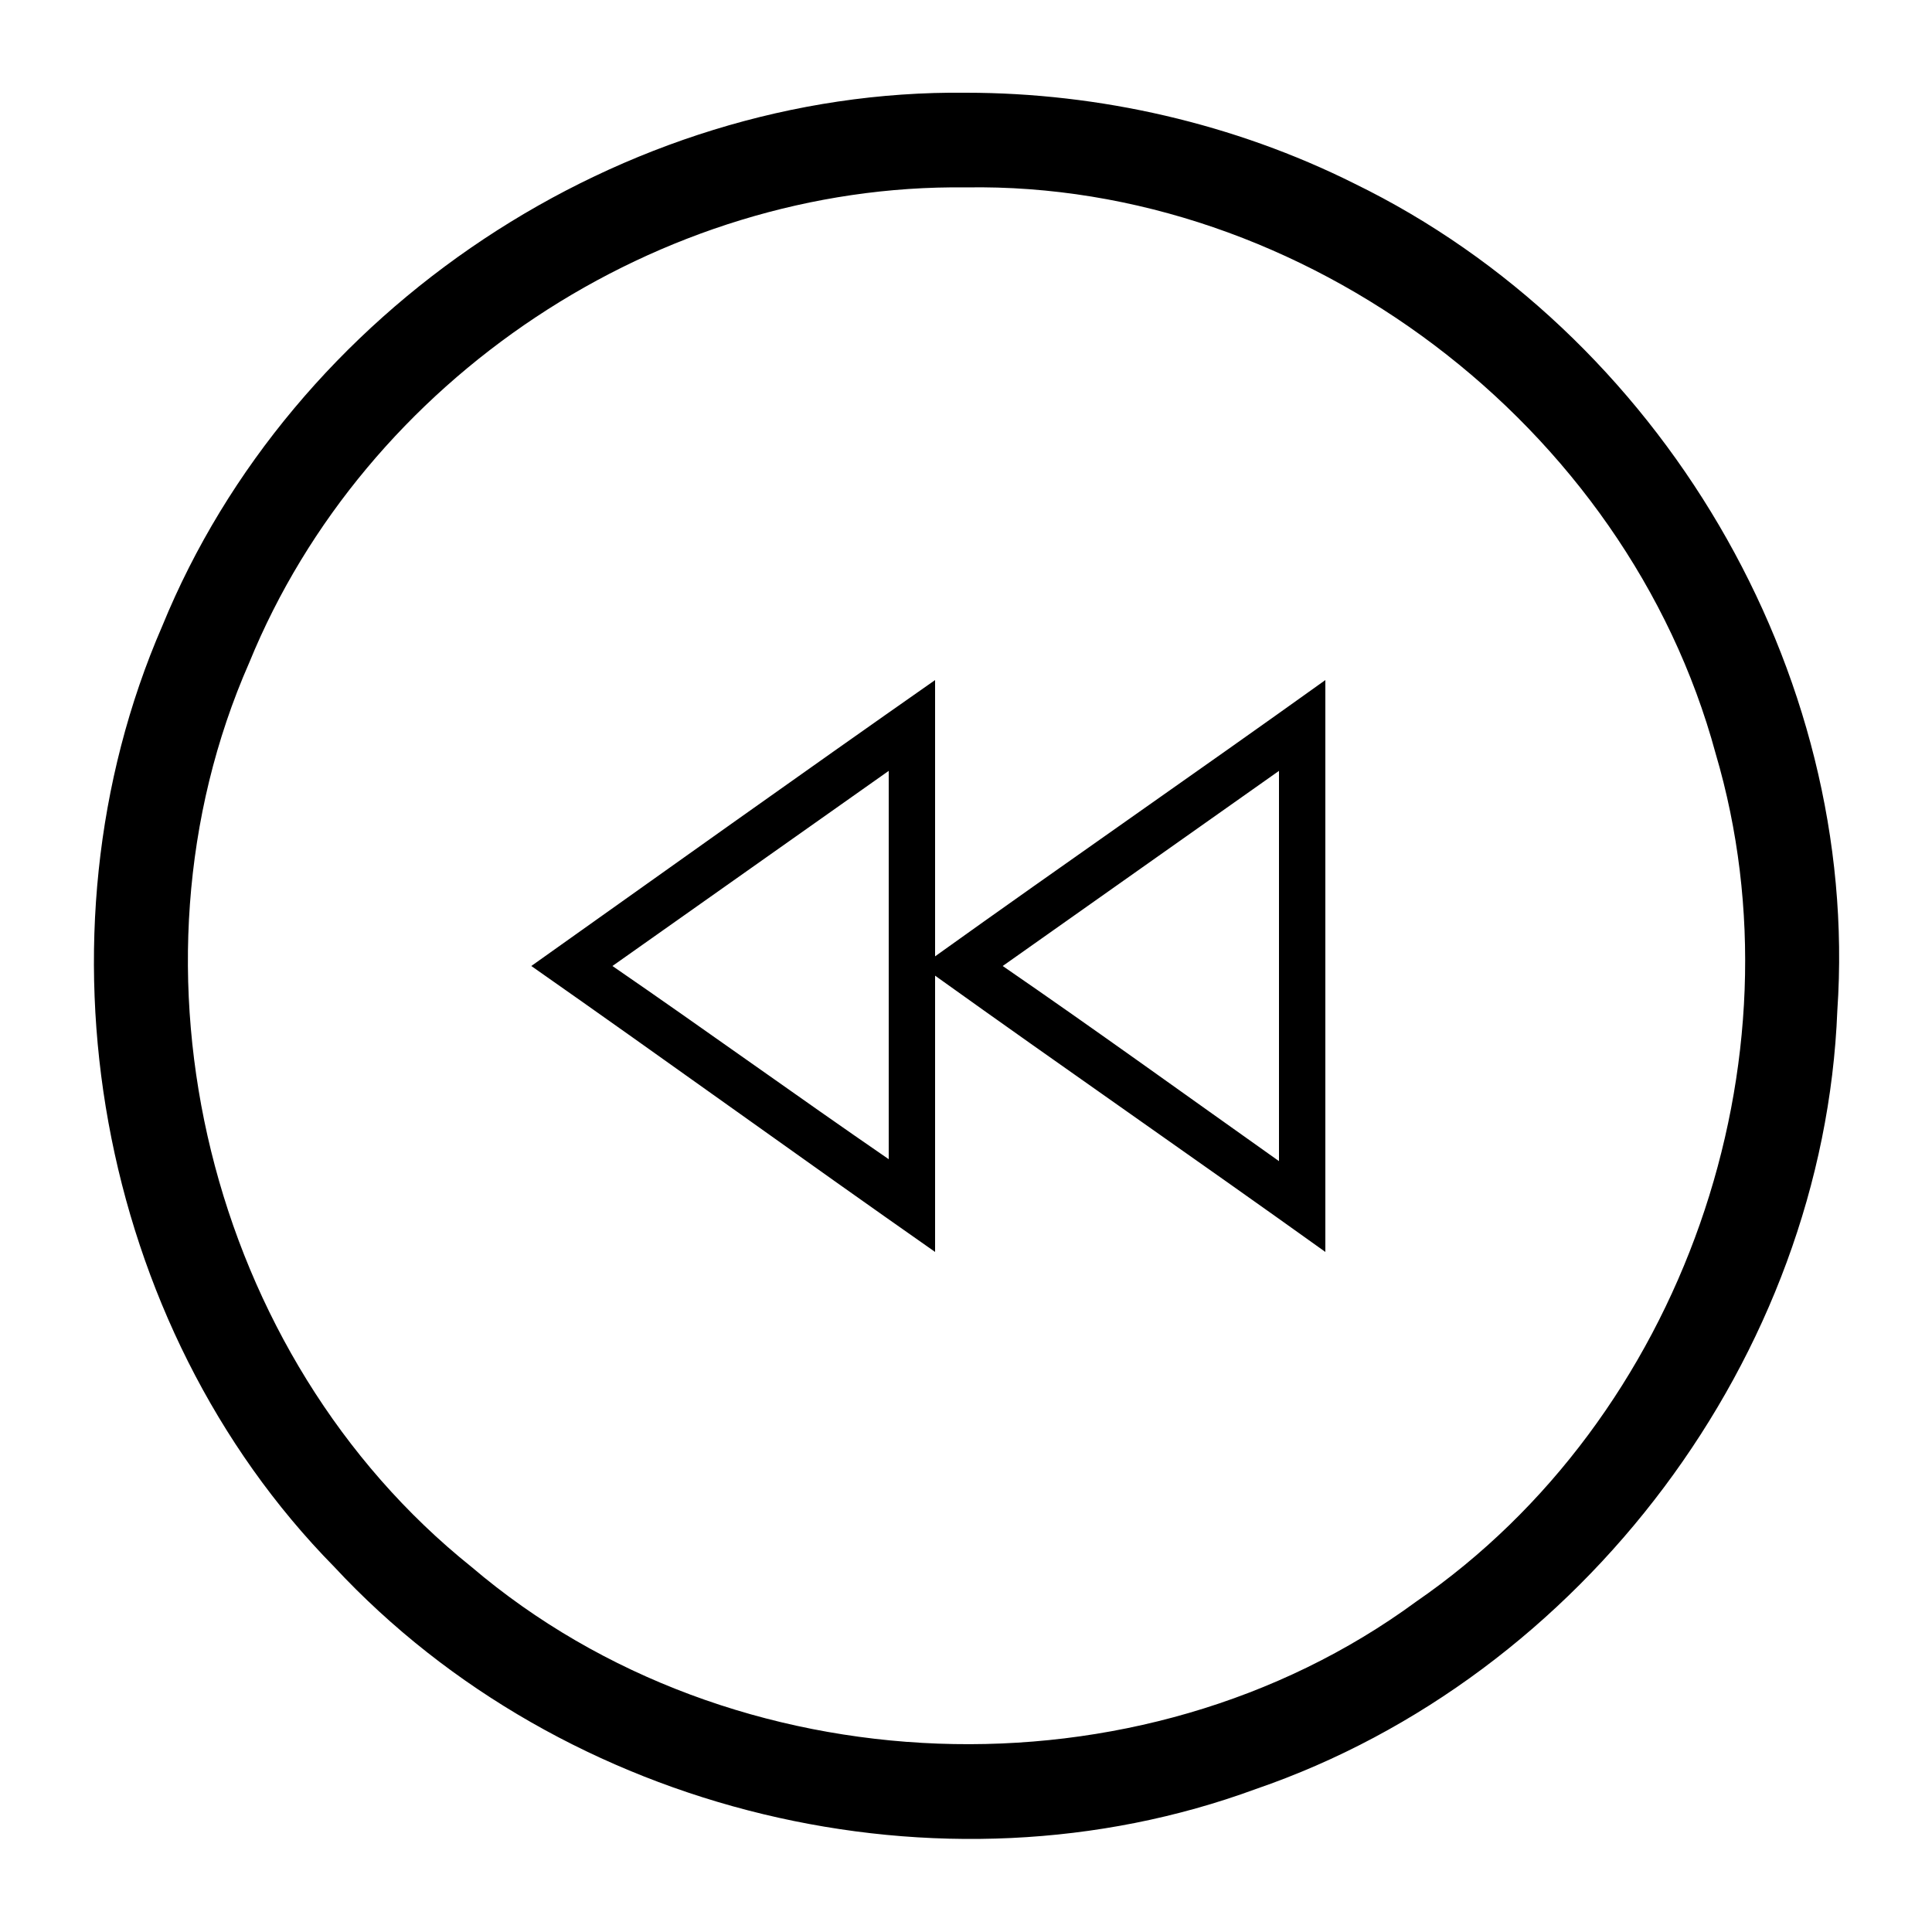 <svg height="1000" width="1000.0" xmlns="http://www.w3.org/2000/svg"><path d="m500 48c-178-2-349 112-416 276-70 161-34 362 89 487 119 128 314 175 477 115 169-58 294-224 301-403 12-176-92-351-250-428-62-31-132-47-201-47z m0 49c175-3 342 123 388 293 47 159-17 344-155 439-143 105-354 97-489-18-136-109-185-309-115-468 60-147 212-248 371-246z m-16 255c-70 49-140 99-209 148 70 49 139 99 209 148 0-48 0-95 0-143 67 48 135 95 202 143 0-99 0-197 0-296-67 48-135 95-202 143 0-48 0-95 0-143z m-24 47c0 67 0 134 0 201-48-33-95-67-143-100 48-34 95-67 143-101z m202 0c0 67 0 134 0 202-48-34-95-68-143-101 48-34 95-67 143-101z" /></svg>